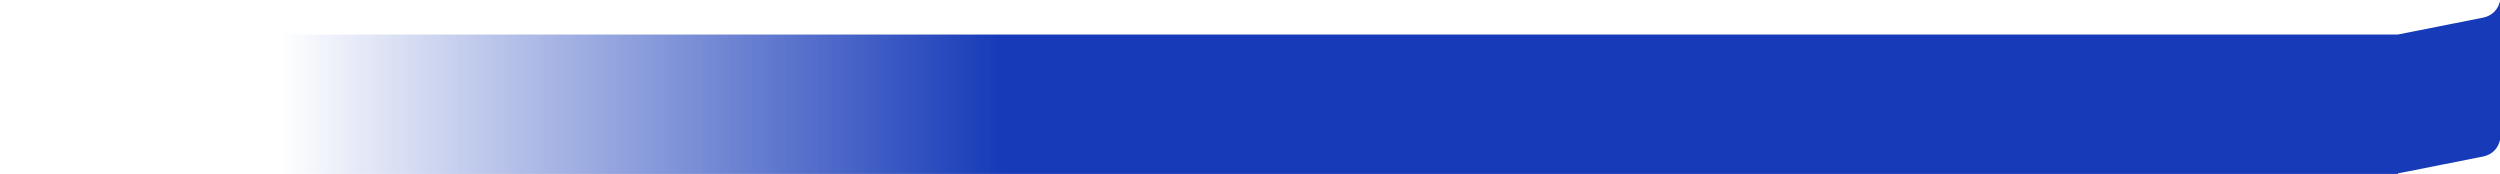 <svg width="1739" height="121" viewBox="0 0 1739 121" fill="none" xmlns="http://www.w3.org/2000/svg">
<path d="M1668 121V120.61L1727.27 108.87C1733.77 107.58 1737.81 102.81 1739 97.42V0.81C1737.82 6.2 1733.77 10.98 1727.27 12.26L1668 24H1528.42H-322V121H1668Z" fill="url(#paint0_radial)"/>
<defs>
<radialGradient id="paint0_radial" cx="0" cy="0" r="1" gradientUnits="userSpaceOnUse" gradientTransform="translate(1714 61) rotate(-180) scale(2070 26632.6)">
<stop offset="0.491" stop-color="#163AB8"/>
<stop offset="0.733" stop-color="#163AB8" stop-opacity="0"/>
</radialGradient>
</defs>
</svg>
